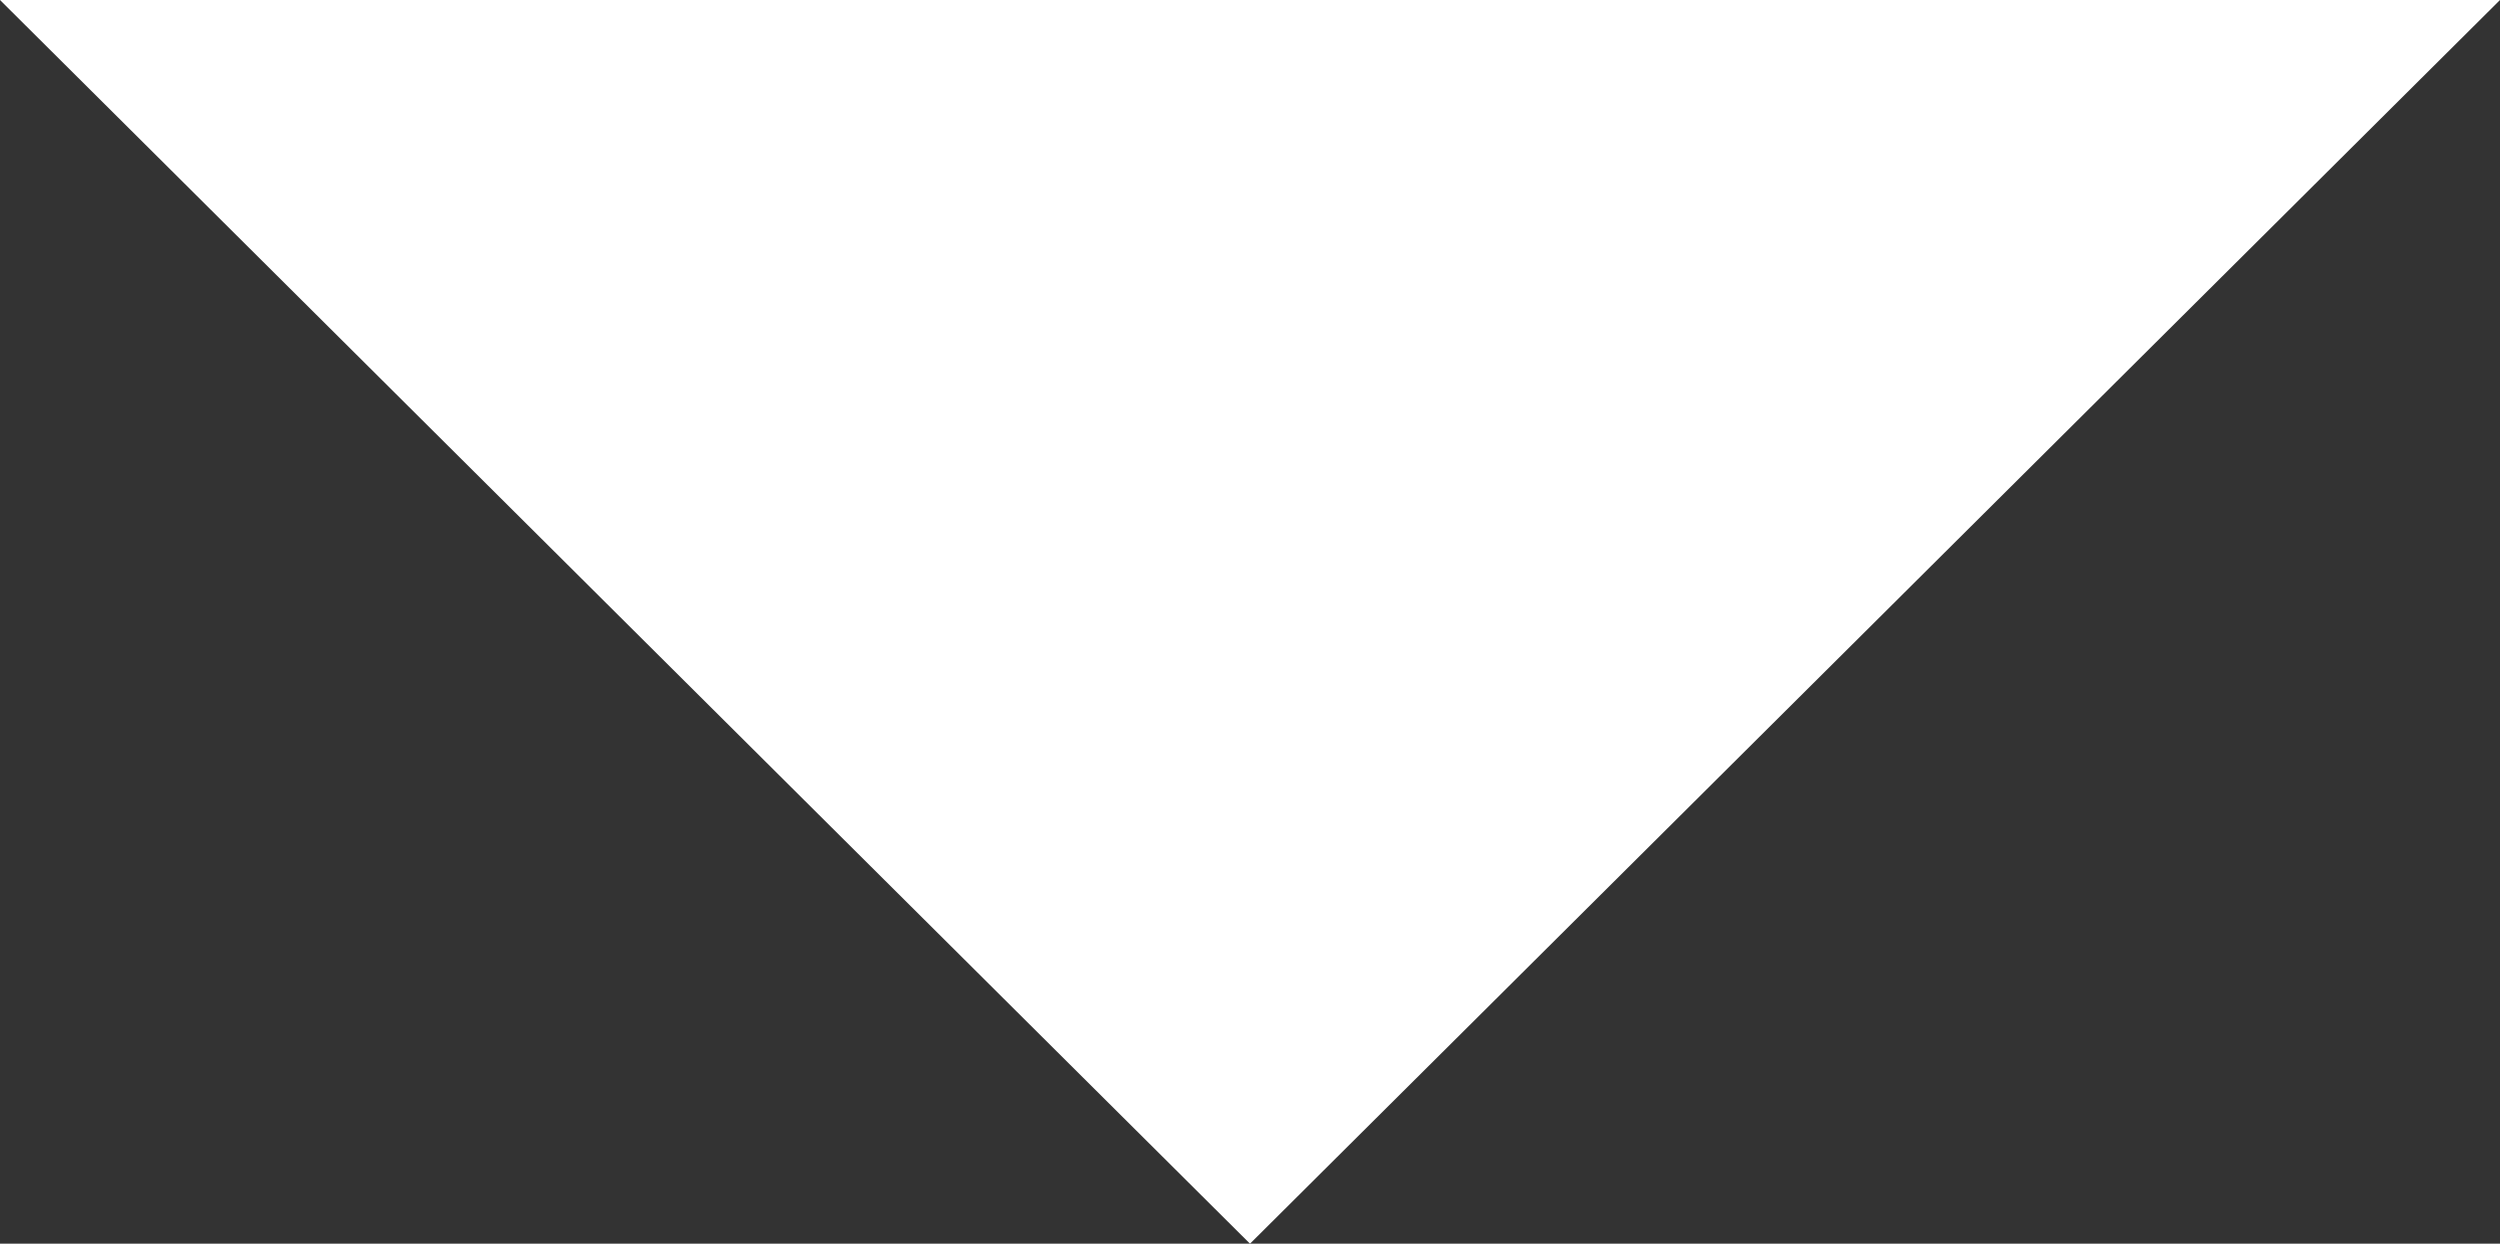 <svg xmlns="http://www.w3.org/2000/svg" width="12.69" height="6.313" viewBox="0 0 12.69 6.313">
  <rect x="0" y="0" width="12.69" height="6.313" fill="#333333" stroke="none"/>
  <path id="arrow" d="M20.345,26.363,14,20.05H26.69Z" transform="translate(-14 -20.05)" fill="#fff"/>
</svg>
